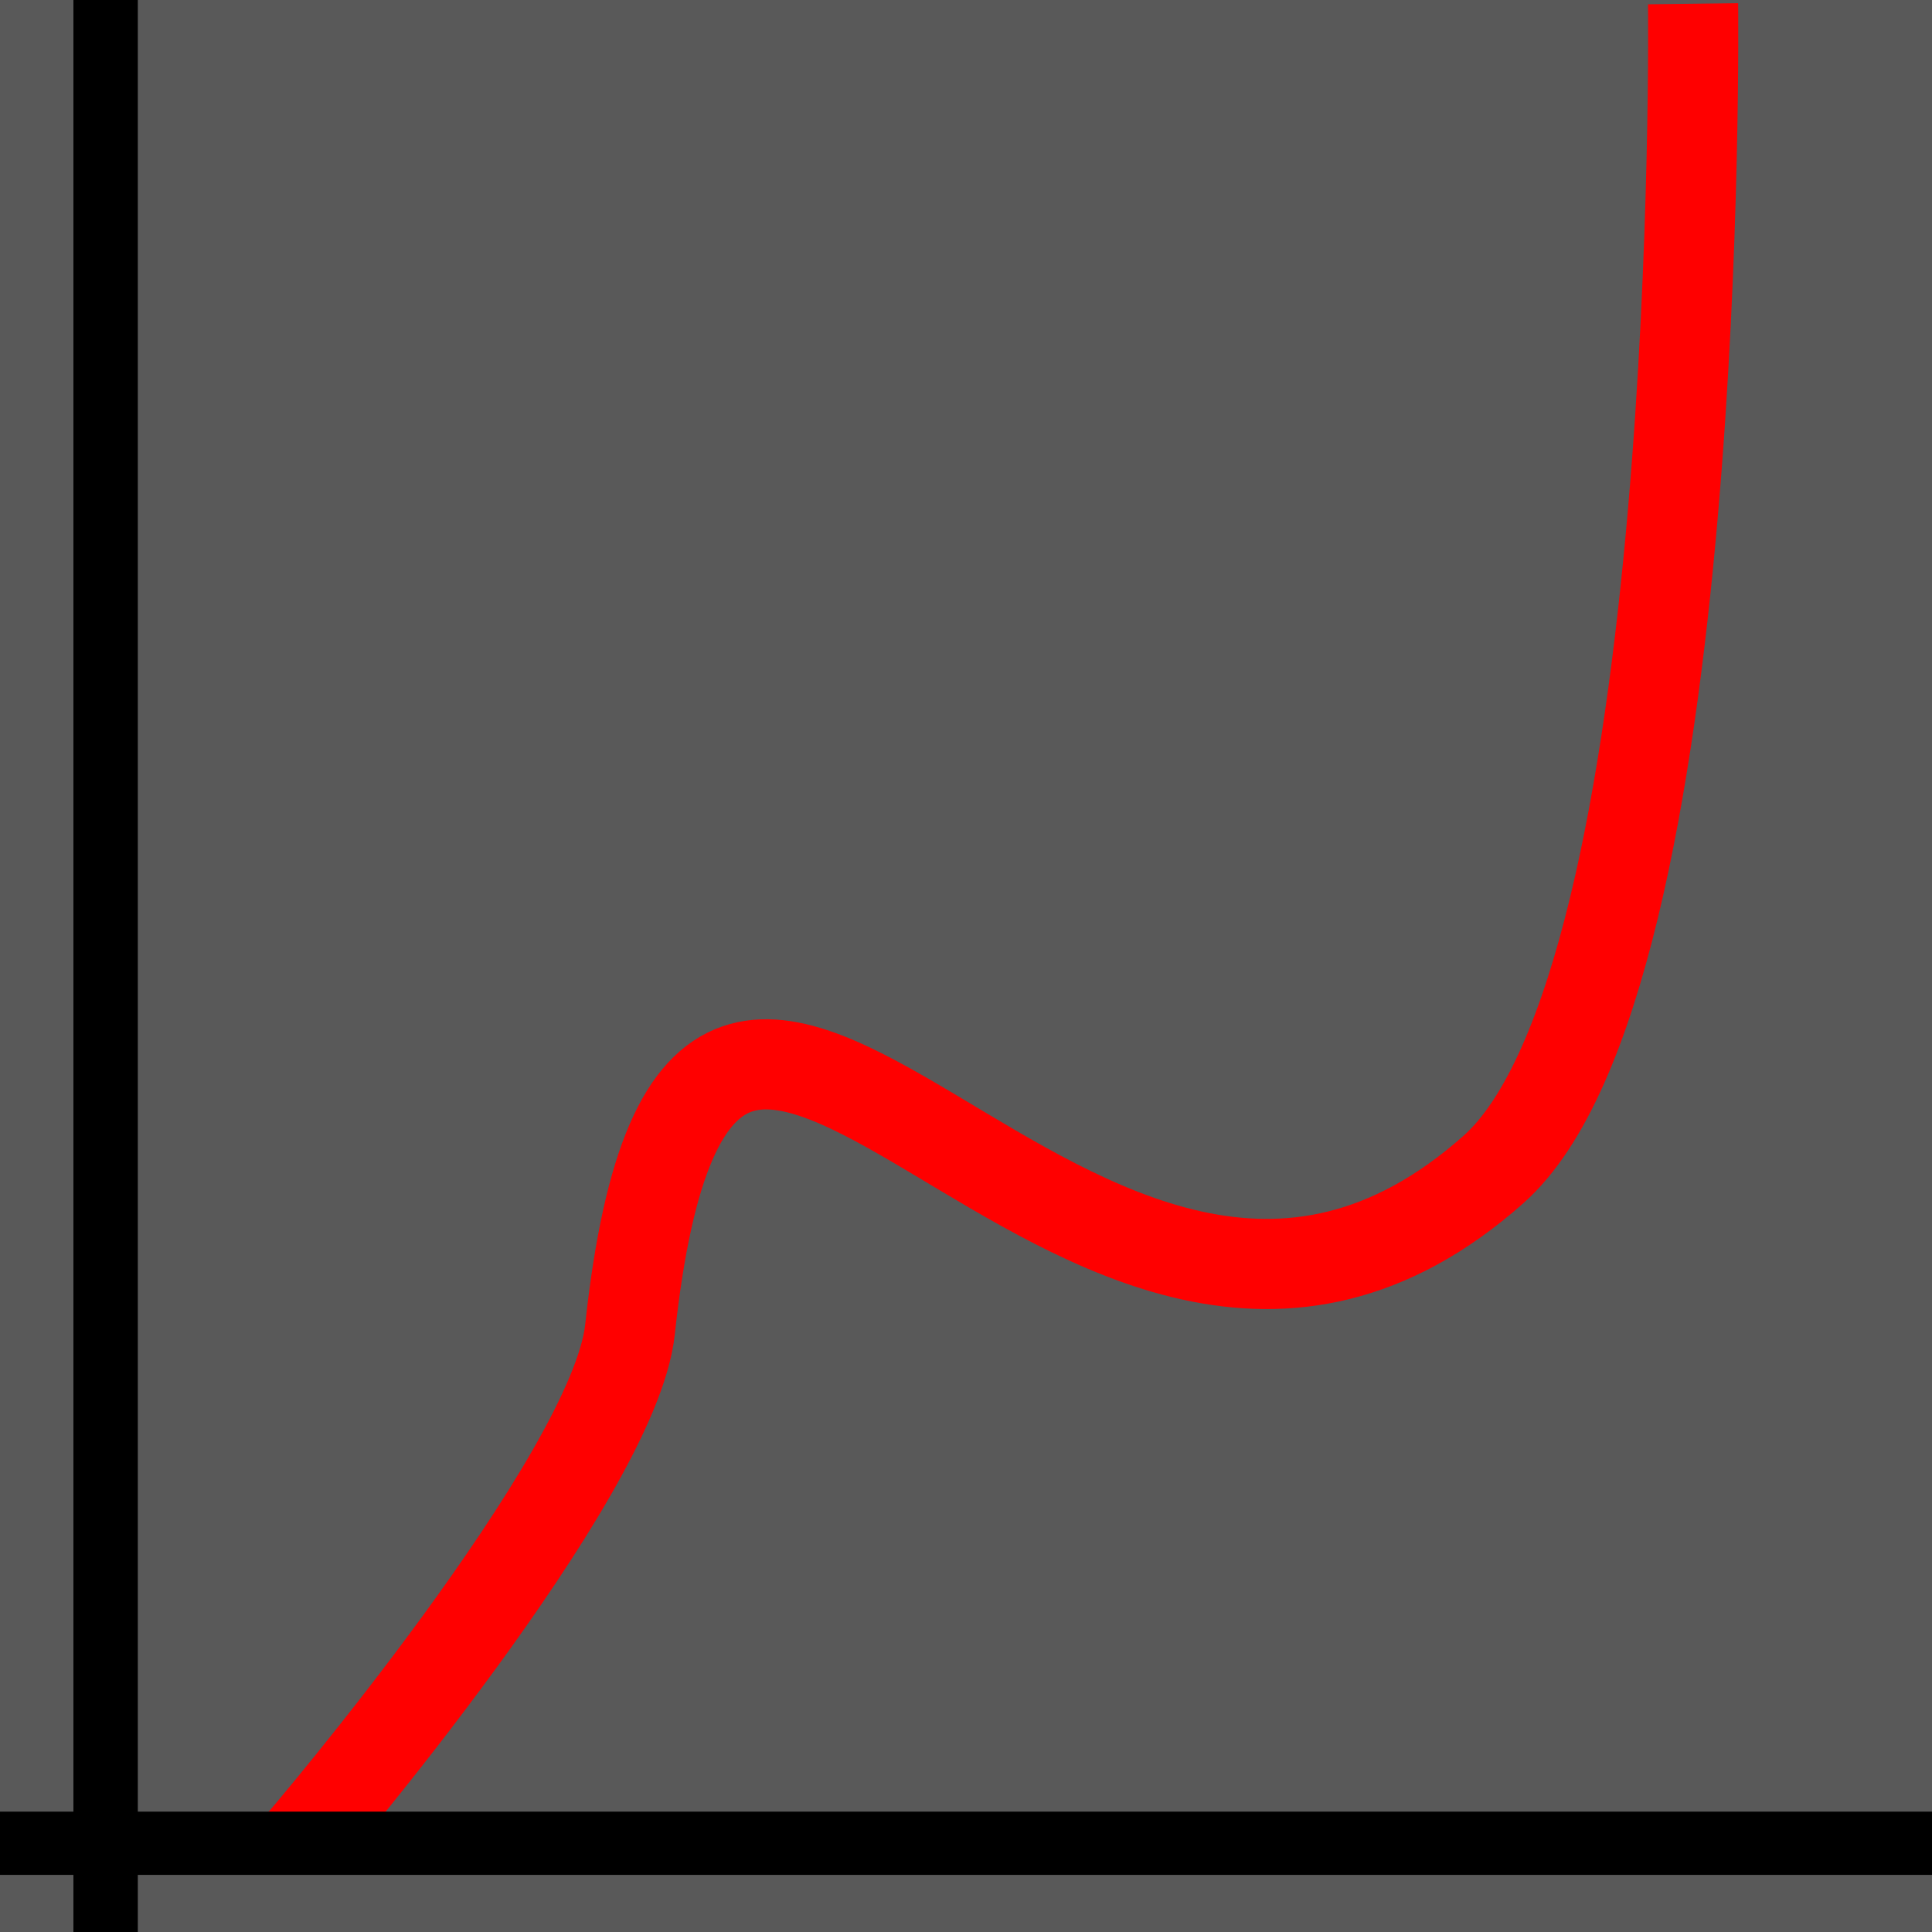 <?xml version="1.0" encoding="UTF-8" standalone="no"?>
<svg
   xmlns:dc="http://purl.org/dc/elements/1.1/"
   xmlns:cc="http://creativecommons.org/ns#"
   xmlns:rdf="http://www.w3.org/1999/02/22-rdf-syntax-ns#"
   xmlns:svg="http://www.w3.org/2000/svg"
   xmlns="http://www.w3.org/2000/svg"
   xmlns:sodipodi="http://sodipodi.sourceforge.net/DTD/sodipodi-0.dtd"
   xmlns:inkscape="http://www.inkscape.org/namespaces/inkscape"
   inkscape:export-ydpi="96"
   inkscape:export-xdpi="96"
   inkscape:export-filename="/Users/TylerAnderson/Coding/Swift/Treviz/Treviz/Images.xcassets/Plot type icons/1line2d.imageset/1line2d.png"
   width="15mm"
   height="15mm"
   viewBox="0 0 15 15"
   version="1.1"
   id="svg8"
   inkscape:version="1.0beta2 (2b71d25, 2019-12-03)"
   sodipodi:docname="1line2d.svg">
  <rect x="0" y="0" width="15" height="15" fill="#333333" stroke="none"/>
  <defs
     id="defs2">
    <rect
       id="rect840"
       height="13.099"
       width="22.656"
       y="30.994"
       x="13.607" />
  </defs>
  <sodipodi:namedview
     inkscape:object-nodes="false"
     inkscape:snap-intersection-paths="true"
     inkscape:snap-midpoints="false"
     id="base"
     pagecolor="#ffffff"
     bordercolor="#666666"
     borderopacity="1.0"
     inkscape:pageopacity="0.0"
     inkscape:pageshadow="2"
     inkscape:zoom="5.1866967"
     inkscape:cx="8.4555579"
     inkscape:cy="21.647959"
     inkscape:document-units="mm"
     inkscape:current-layer="layer1"
     inkscape:document-rotation="0"
     showgrid="false"
     inkscape:window-width="1280"
     inkscape:window-height="676"
     inkscape:window-x="1"
     inkscape:window-y="24"
     inkscape:window-maximized="0"
     inkscape:snap-nodes="true" />
  <g
     inkscape:label="Layer 1"
     inkscape:groupmode="layer"
     id="layer1">
    <rect
       inkscape:transform-center-y="-5.0534085"
       inkscape:transform-center-x="-4.5646899"
       ry="0"
       y="0"
       x="0"
       height="15"
       width="15"
       id="rect1418"
       style="fill:#f2f2f2;stroke:none;stroke-width:0.089;stroke-linecap:round;stroke-linejoin:round;stroke-miterlimit:4;stroke-dasharray:none;stroke-dashoffset:2.268;stroke-opacity:0.5;fill-opacity:0.2" />
    <path
       sodipodi:nodetypes="cssc"
       inkscape:connector-curvature="0"
       id="path1625-9-7"
       d="m 13.145,0.029 c 0,0 0.093,7.592 -1.55,9.051 C 8.339,11.969 5.463,5.024 4.891,10.324 4.766,11.473 2.336,14.313 2.336,14.313"
       style="fill:none;stroke:#ff0000;stroke-width:0.7;stroke-linecap:butt;stroke-linejoin:miter;stroke-miterlimit:4;stroke-dasharray:none;stroke-opacity:1" />
    <path
       inkscape:connector-curvature="0"
       id="path878"
       d="M 0.82,15 V 0"
       style="fill:none;stroke:#000000;stroke-width:0.5;stroke-linecap:butt;stroke-linejoin:miter;stroke-miterlimit:4;stroke-dasharray:none;stroke-opacity:1" />
    <path
       style="fill:none;stroke:#000000;stroke-width:0.491;stroke-linecap:butt;stroke-linejoin:miter;stroke-miterlimit:4;stroke-dasharray:none;stroke-opacity:1"
       d="M 0,14.311 H 15"
       id="path878-8"
       inkscape:connector-curvature="0" />
  </g>
</svg>
